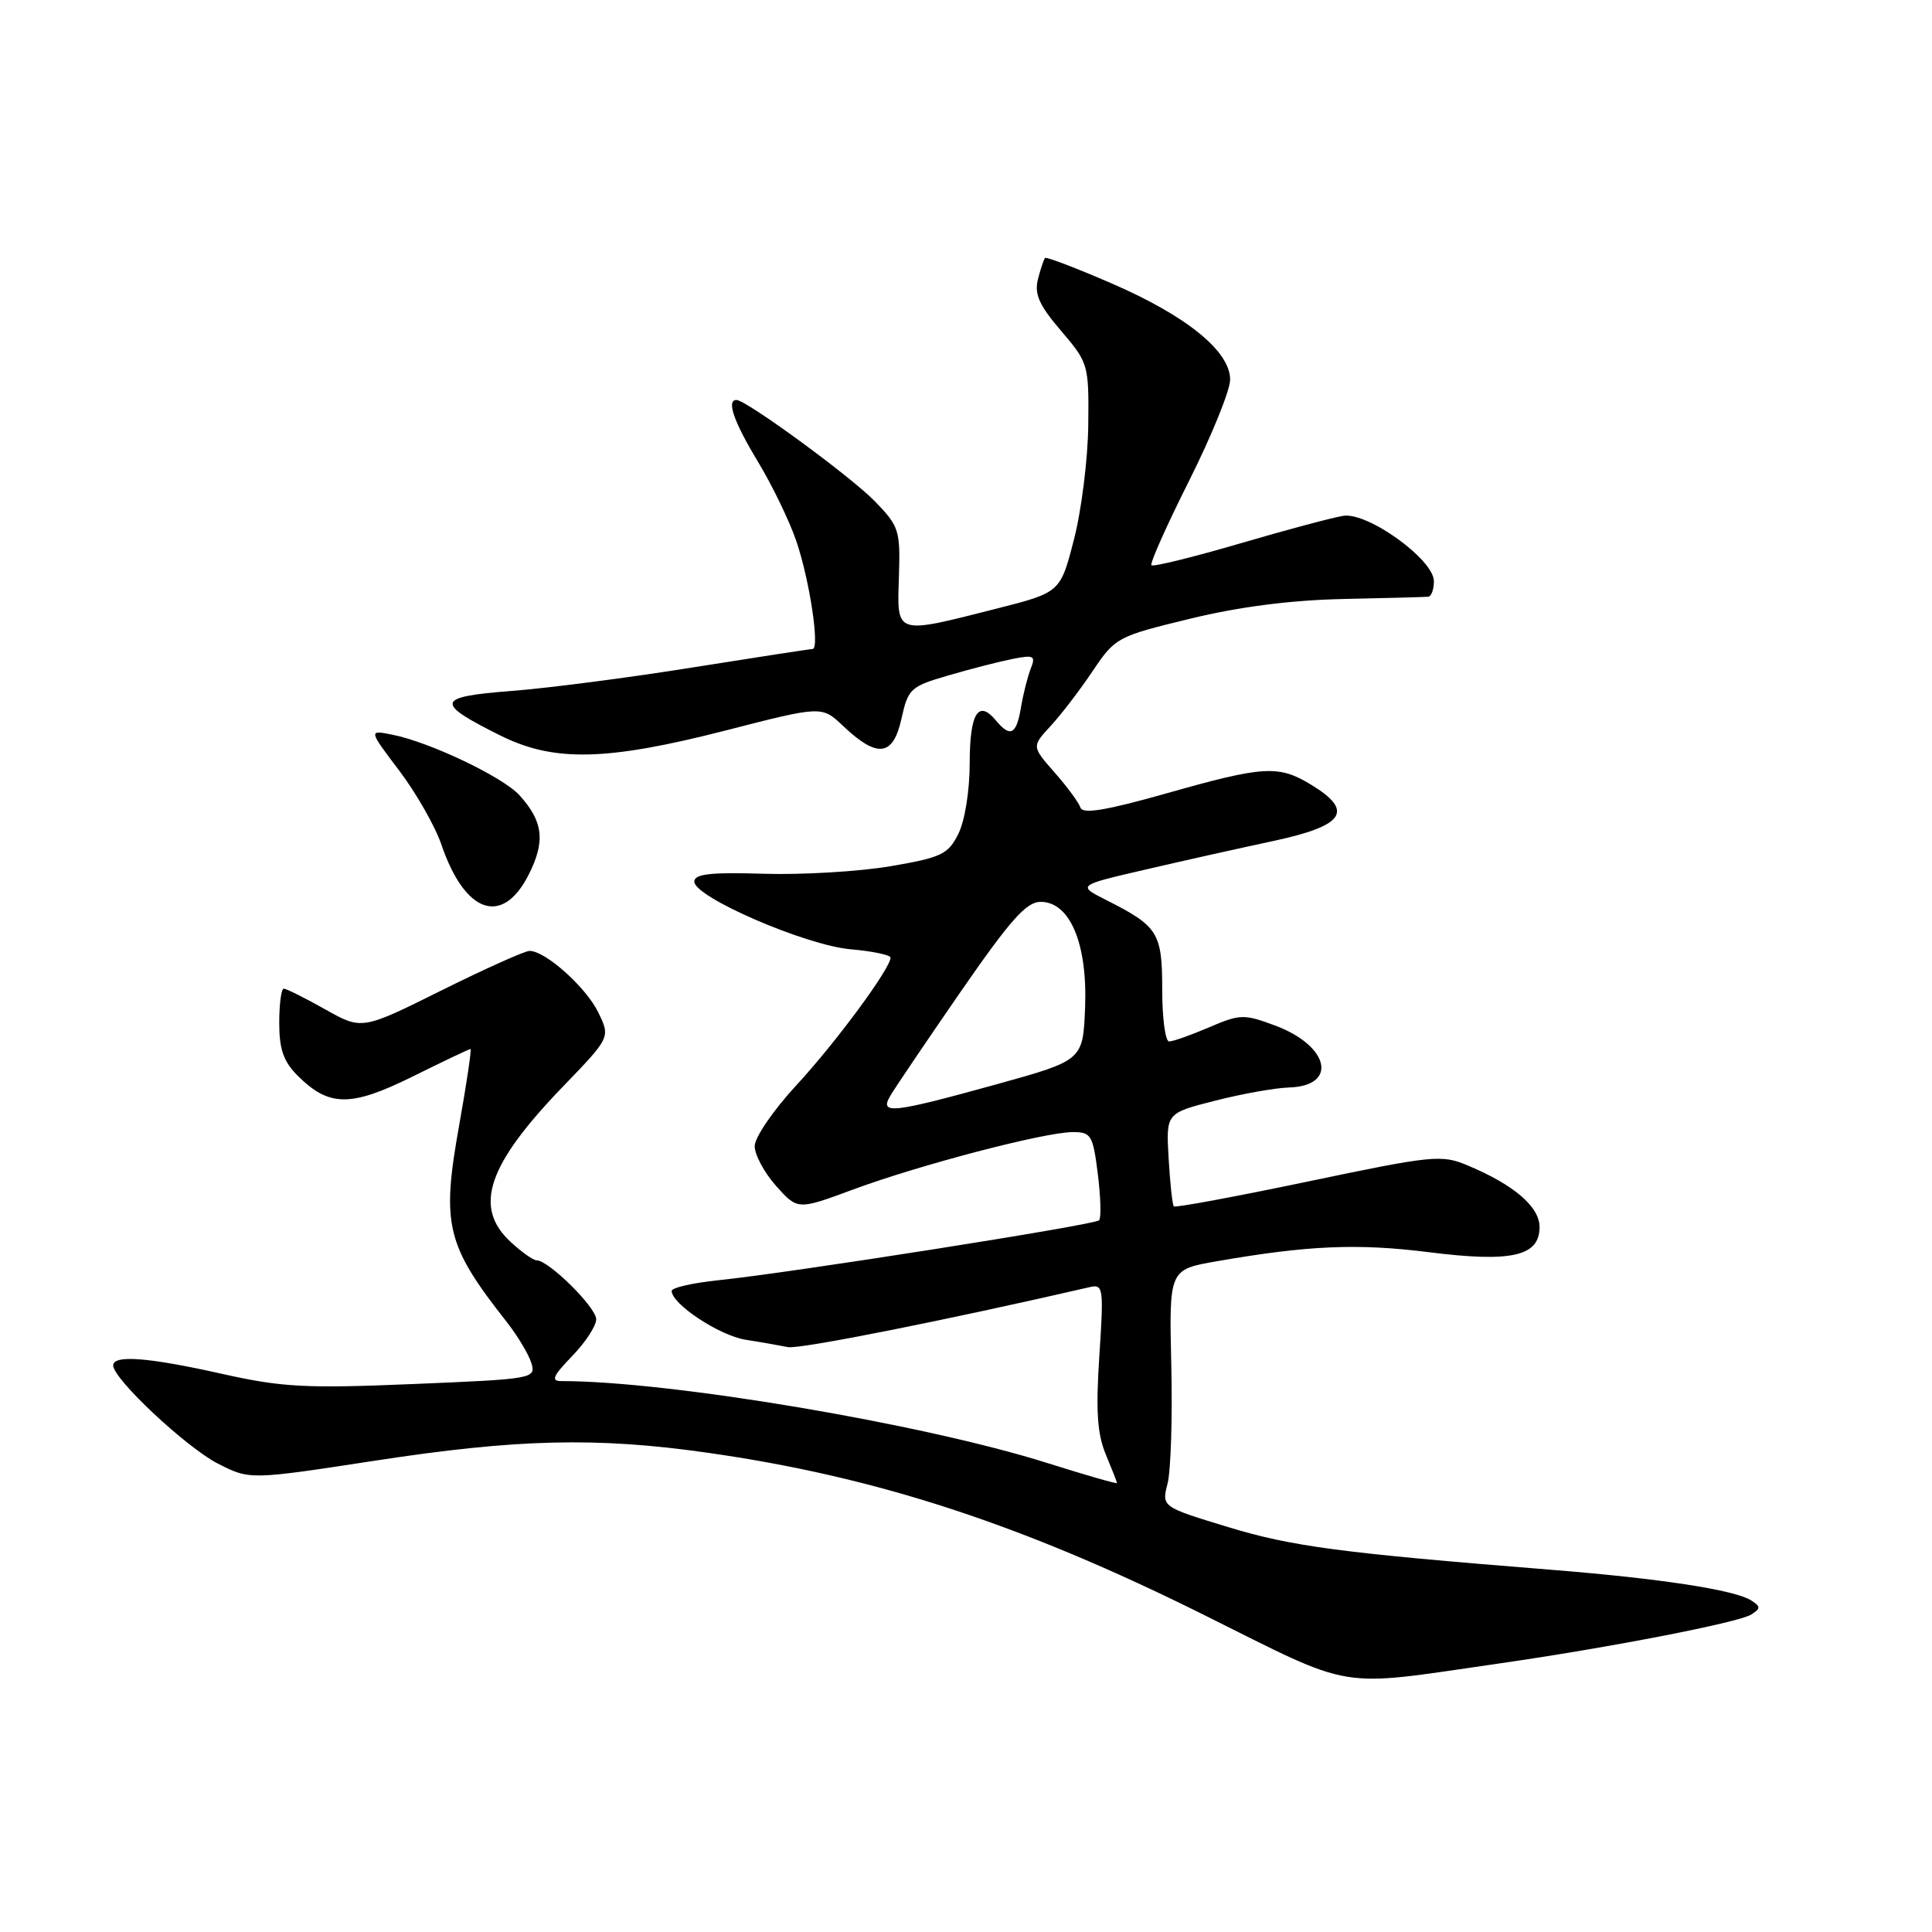 <?xml version="1.0" encoding="UTF-8" standalone="no"?>
<!DOCTYPE svg PUBLIC "-//W3C//DTD SVG 1.1//EN" "http://www.w3.org/Graphics/SVG/1.1/DTD/svg11.dtd" >
<svg xmlns="http://www.w3.org/2000/svg" xmlns:xlink="http://www.w3.org/1999/xlink" version="1.1" viewBox="0 0 256 256">
 <g >
 <path fill="currentColor"
d=" M 198.50 220.44 C 213.20 218.33 230.40 214.99 232.06 213.93 C 233.31 213.12 233.31 212.88 232.05 212.07 C 229.87 210.67 220.02 209.16 205.50 208.00 C 177.60 205.77 171.20 204.92 162.71 202.34 C 153.92 199.66 153.92 199.66 154.71 196.58 C 155.14 194.89 155.37 187.81 155.20 180.86 C 154.91 168.22 154.91 168.22 161.25 167.12 C 173.30 165.02 179.87 164.74 189.23 165.91 C 200.30 167.31 204.00 166.47 204.00 162.59 C 204.00 159.90 200.59 156.98 194.46 154.42 C 191.00 152.97 189.87 153.09 173.34 156.55 C 163.73 158.56 155.72 160.05 155.54 159.85 C 155.35 159.66 155.04 156.80 154.85 153.50 C 154.50 147.50 154.50 147.50 161.00 145.85 C 164.57 144.94 168.98 144.15 170.78 144.10 C 177.35 143.90 176.15 138.56 168.93 135.88 C 164.83 134.35 164.31 134.37 160.20 136.13 C 157.80 137.16 155.42 138.00 154.92 138.00 C 154.41 138.00 154.00 134.92 154.00 131.15 C 154.00 123.59 153.47 122.74 146.62 119.28 C 142.74 117.32 142.74 117.32 151.62 115.26 C 156.50 114.12 164.21 112.40 168.75 111.43 C 178.15 109.41 179.46 107.47 173.75 103.99 C 169.42 101.35 167.49 101.46 154.58 105.12 C 146.59 107.38 143.47 107.90 143.17 107.02 C 142.95 106.35 141.41 104.25 139.74 102.36 C 136.71 98.91 136.71 98.91 139.21 96.20 C 140.58 94.72 143.09 91.45 144.77 88.94 C 147.78 84.46 148.03 84.33 157.67 81.99 C 164.19 80.40 171.03 79.52 178.00 79.37 C 183.78 79.25 188.84 79.11 189.25 79.07 C 189.66 79.03 190.00 78.10 190.00 77.01 C 190.00 74.16 181.25 67.84 178.00 68.35 C 176.62 68.56 170.44 70.21 164.24 72.03 C 158.05 73.84 152.80 75.13 152.57 74.90 C 152.34 74.67 154.59 69.62 157.58 63.67 C 160.56 57.72 163.00 51.71 163.00 50.31 C 163.00 46.55 157.28 41.89 147.38 37.59 C 142.66 35.54 138.66 34.01 138.48 34.18 C 138.31 34.36 137.88 35.63 137.53 37.01 C 137.04 38.98 137.70 40.46 140.60 43.84 C 144.22 48.08 144.29 48.30 144.20 56.33 C 144.15 60.82 143.30 67.65 142.30 71.50 C 140.50 78.50 140.50 78.50 132.00 80.66 C 118.52 84.08 118.86 84.19 119.11 76.46 C 119.31 70.26 119.14 69.74 115.93 66.43 C 112.76 63.16 98.88 53.00 97.59 53.00 C 96.22 53.00 97.22 55.86 100.45 61.21 C 102.35 64.36 104.63 69.08 105.52 71.71 C 107.29 76.90 108.65 86.00 107.67 86.00 C 107.34 86.00 100.19 87.10 91.78 88.44 C 83.38 89.79 72.55 91.19 67.73 91.56 C 57.74 92.33 57.55 93.10 66.28 97.45 C 73.39 101.00 80.36 100.84 96.20 96.78 C 108.89 93.52 108.89 93.52 111.70 96.18 C 116.25 100.49 118.33 100.25 119.44 95.27 C 120.33 91.24 120.64 90.96 125.66 89.50 C 128.56 88.65 132.38 87.67 134.14 87.32 C 136.99 86.75 137.26 86.89 136.58 88.59 C 136.17 89.64 135.58 91.96 135.28 93.75 C 134.68 97.35 133.88 97.76 131.97 95.47 C 129.64 92.66 128.50 94.49 128.49 101.09 C 128.49 104.77 127.85 108.77 126.98 110.50 C 125.63 113.21 124.75 113.62 117.99 114.78 C 113.87 115.48 106.34 115.93 101.25 115.78 C 94.13 115.56 92.00 115.80 92.00 116.82 C 92.00 118.88 106.79 125.28 112.75 125.79 C 115.64 126.04 118.00 126.54 118.00 126.89 C 118.00 128.32 110.73 138.17 105.54 143.78 C 102.48 147.09 100.00 150.71 100.00 151.87 C 100.00 153.02 101.28 155.40 102.85 157.16 C 105.70 160.34 105.70 160.34 113.09 157.60 C 121.87 154.35 138.42 150.02 142.13 150.01 C 144.58 150.00 144.82 150.39 145.47 155.58 C 145.85 158.66 145.93 161.41 145.63 161.70 C 145.02 162.31 104.63 168.67 95.25 169.63 C 91.81 169.99 89.00 170.62 89.00 171.05 C 89.00 172.79 95.31 176.96 98.78 177.52 C 100.83 177.84 103.36 178.29 104.41 178.50 C 105.90 178.81 125.41 174.93 144.40 170.55 C 146.19 170.13 146.26 170.63 145.67 179.64 C 145.19 186.92 145.39 190.00 146.52 192.71 C 147.33 194.65 148.00 196.36 148.00 196.51 C 148.00 196.65 143.84 195.46 138.75 193.85 C 122.26 188.65 88.77 183.00 74.38 183.00 C 72.97 183.00 73.26 182.33 75.80 179.70 C 77.56 177.89 79.00 175.69 79.00 174.81 C 79.00 173.23 72.70 167.00 71.11 167.00 C 70.66 167.00 69.10 165.90 67.65 164.55 C 62.69 159.95 64.58 154.36 74.59 143.98 C 80.88 137.46 80.88 137.46 79.28 134.16 C 77.67 130.83 72.28 126.00 70.17 126.00 C 69.54 126.00 64.28 128.36 58.49 131.24 C 47.95 136.48 47.95 136.48 43.08 133.74 C 40.40 132.23 37.93 131.00 37.60 131.00 C 37.27 131.00 37.00 133.05 37.00 135.55 C 37.00 139.02 37.57 140.66 39.41 142.50 C 43.59 146.69 46.45 146.71 54.67 142.65 C 58.72 140.64 62.17 139.00 62.34 139.00 C 62.51 139.00 61.83 143.58 60.83 149.17 C 58.48 162.32 59.12 164.96 67.13 175.15 C 68.58 176.99 70.05 179.45 70.41 180.61 C 71.03 182.67 70.71 182.73 54.77 183.39 C 40.50 183.99 37.39 183.82 29.50 182.06 C 19.65 179.85 15.00 179.49 15.00 180.93 C 15.00 182.72 24.69 191.80 28.88 193.94 C 33.10 196.09 33.10 196.09 49.68 193.55 C 68.49 190.66 79.04 190.40 93.72 192.49 C 116.10 195.67 135.37 201.96 159.50 213.97 C 179.79 224.07 176.77 223.57 198.50 220.44 Z  M 70.03 115.94 C 72.30 111.49 71.99 108.84 68.81 105.35 C 66.60 102.94 56.95 98.34 52.03 97.36 C 48.81 96.71 48.81 96.71 52.90 102.11 C 55.14 105.07 57.66 109.49 58.49 111.92 C 61.60 121.04 66.55 122.77 70.03 115.94 Z  M 117.94 145.25 C 118.49 144.29 122.67 138.10 127.23 131.50 C 133.88 121.88 135.99 119.50 137.89 119.50 C 141.78 119.50 144.11 125.04 143.78 133.50 C 143.50 140.50 143.50 140.50 132.00 143.69 C 118.21 147.50 116.53 147.69 117.94 145.25 Z "/>
</g>
</svg>